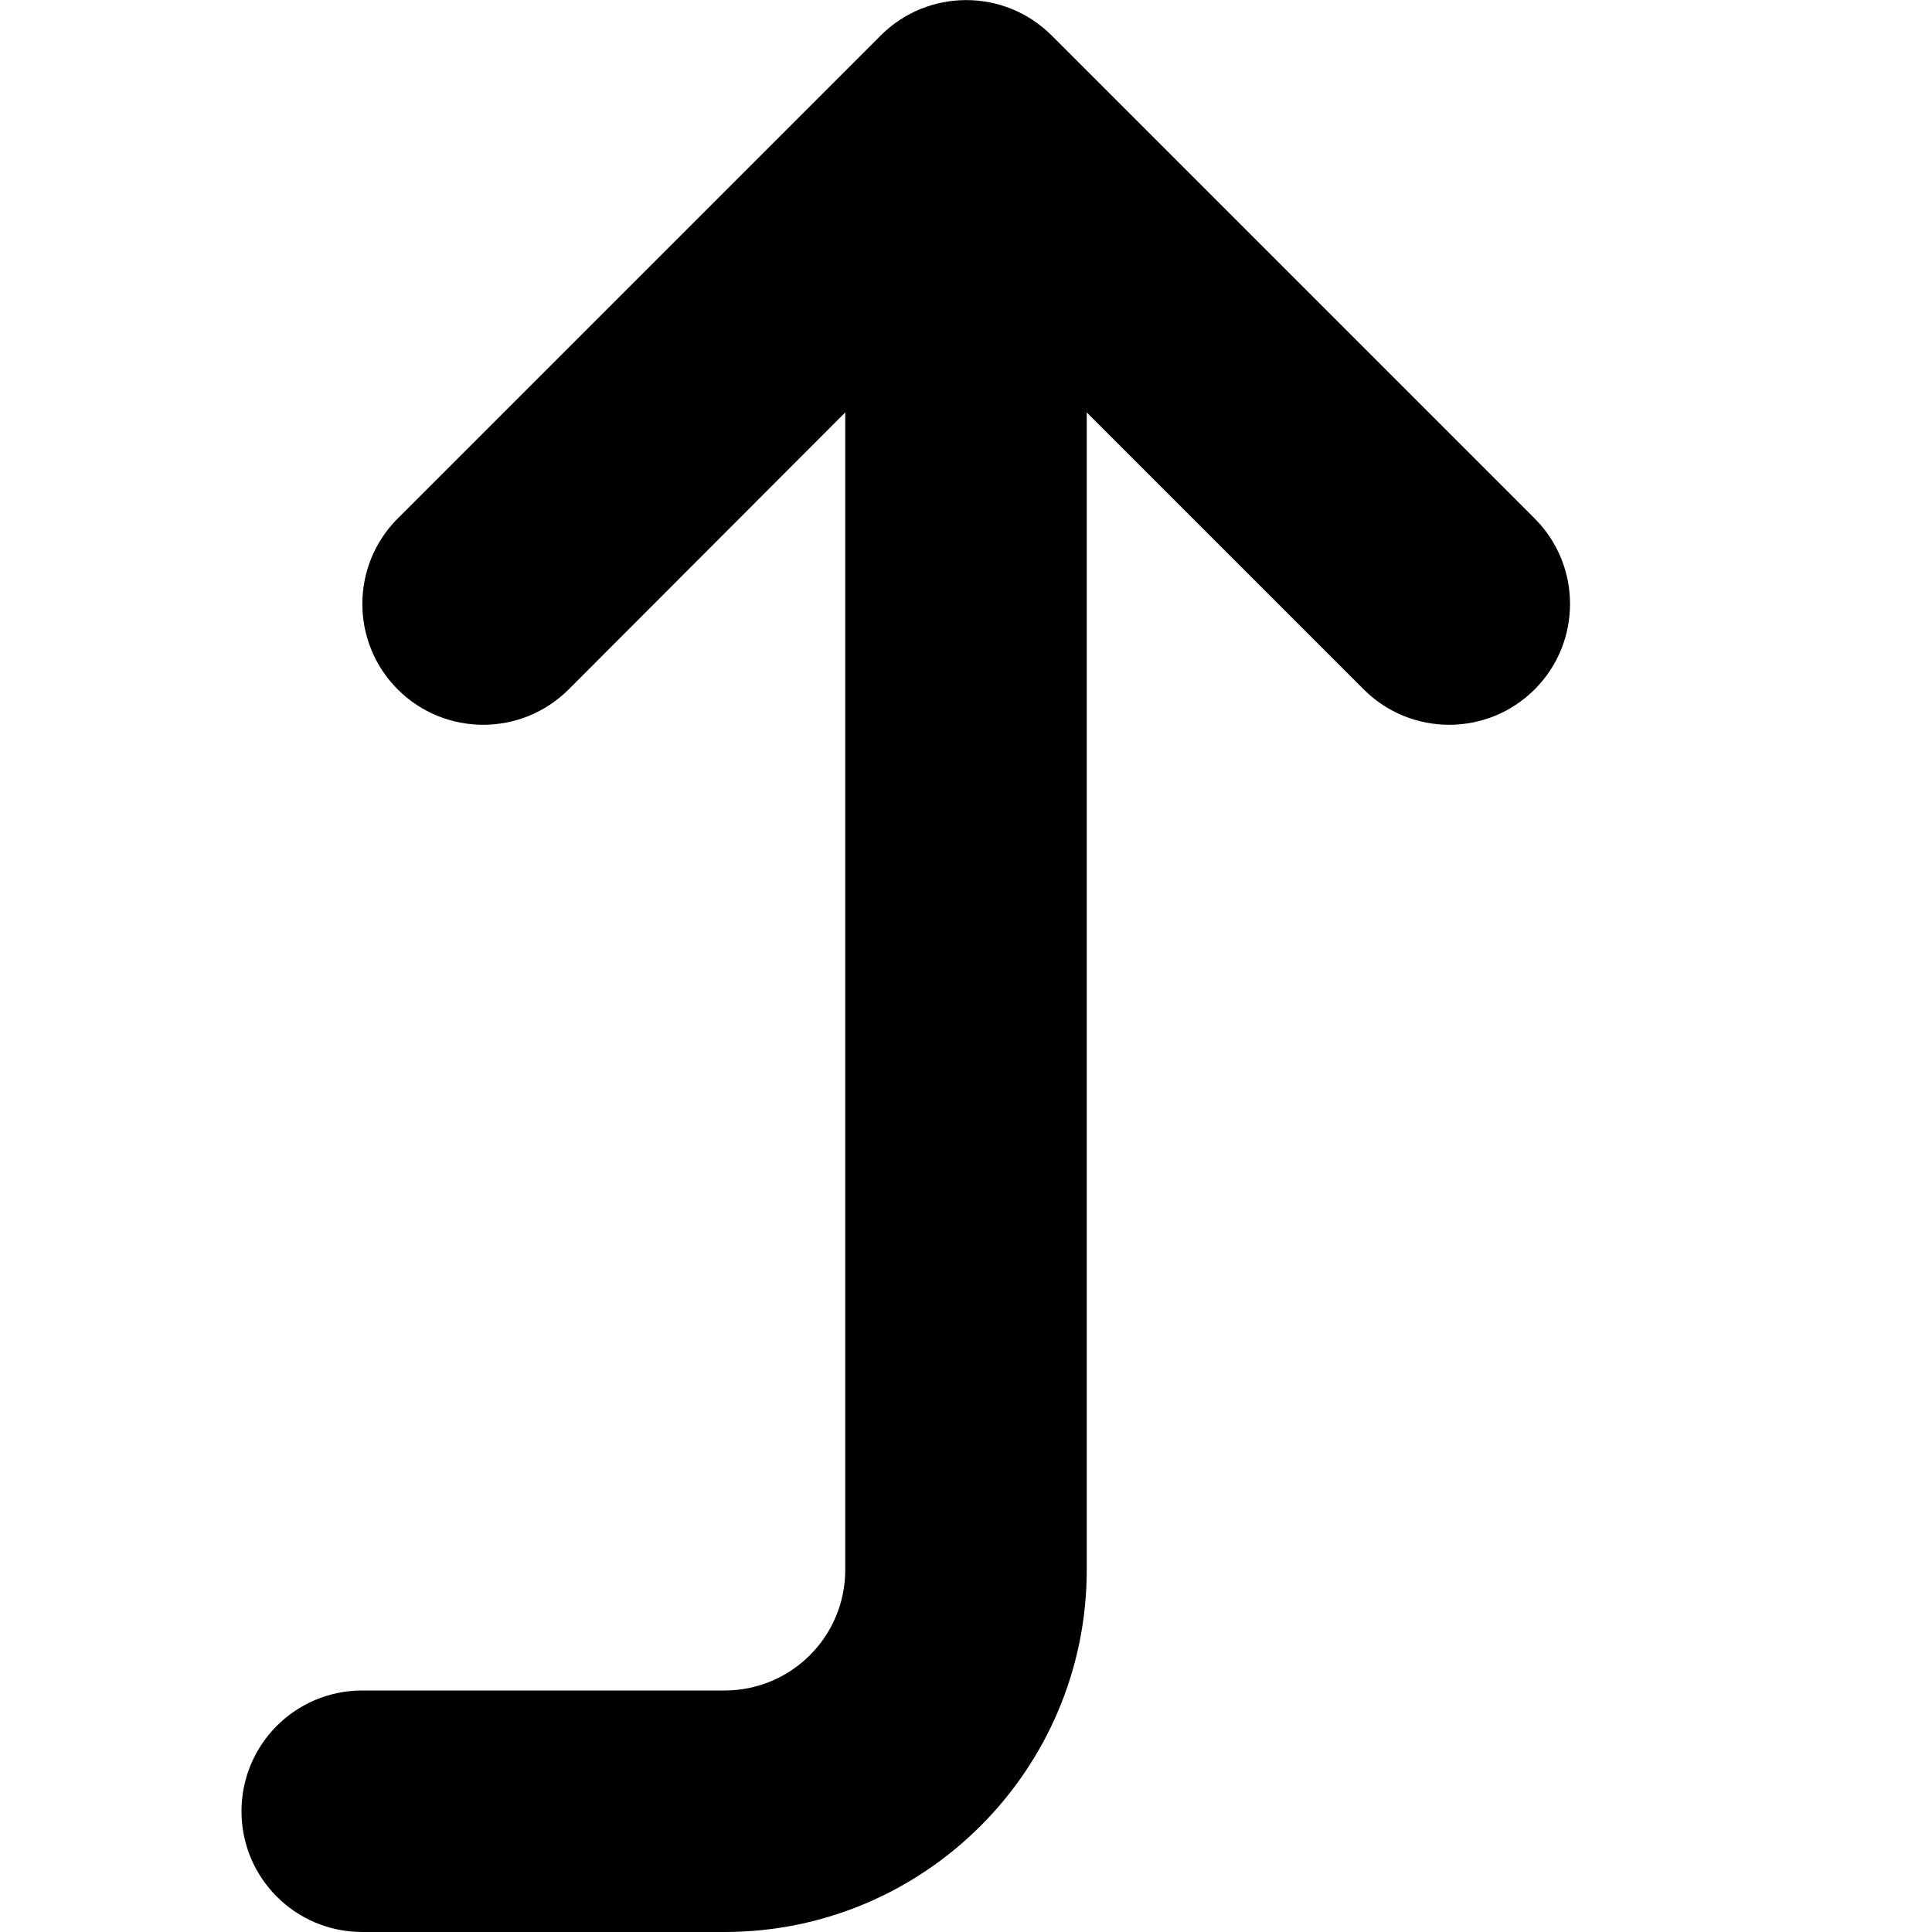 <svg xmlns="http://www.w3.org/2000/svg" width="24" height="24" viewBox="0 0 384 512">
    <path d="M32 448c-17.7 0-32 14.3-32 32s14.3 32 32 32l96 0c53 0 96-43 96-96l0-306.7 73.4 73.4c12.5 12.5 32.8 12.5 45.3 0s12.5-32.8 0-45.3l-128-128c-12.5-12.5-32.8-12.5-45.3 0l-128 128c-12.5 12.5-12.5 32.8 0 45.3s32.8 12.5 45.3 0L160 109.3 160 416c0 17.7-14.3 32-32 32l-96 0z"/>
</svg>